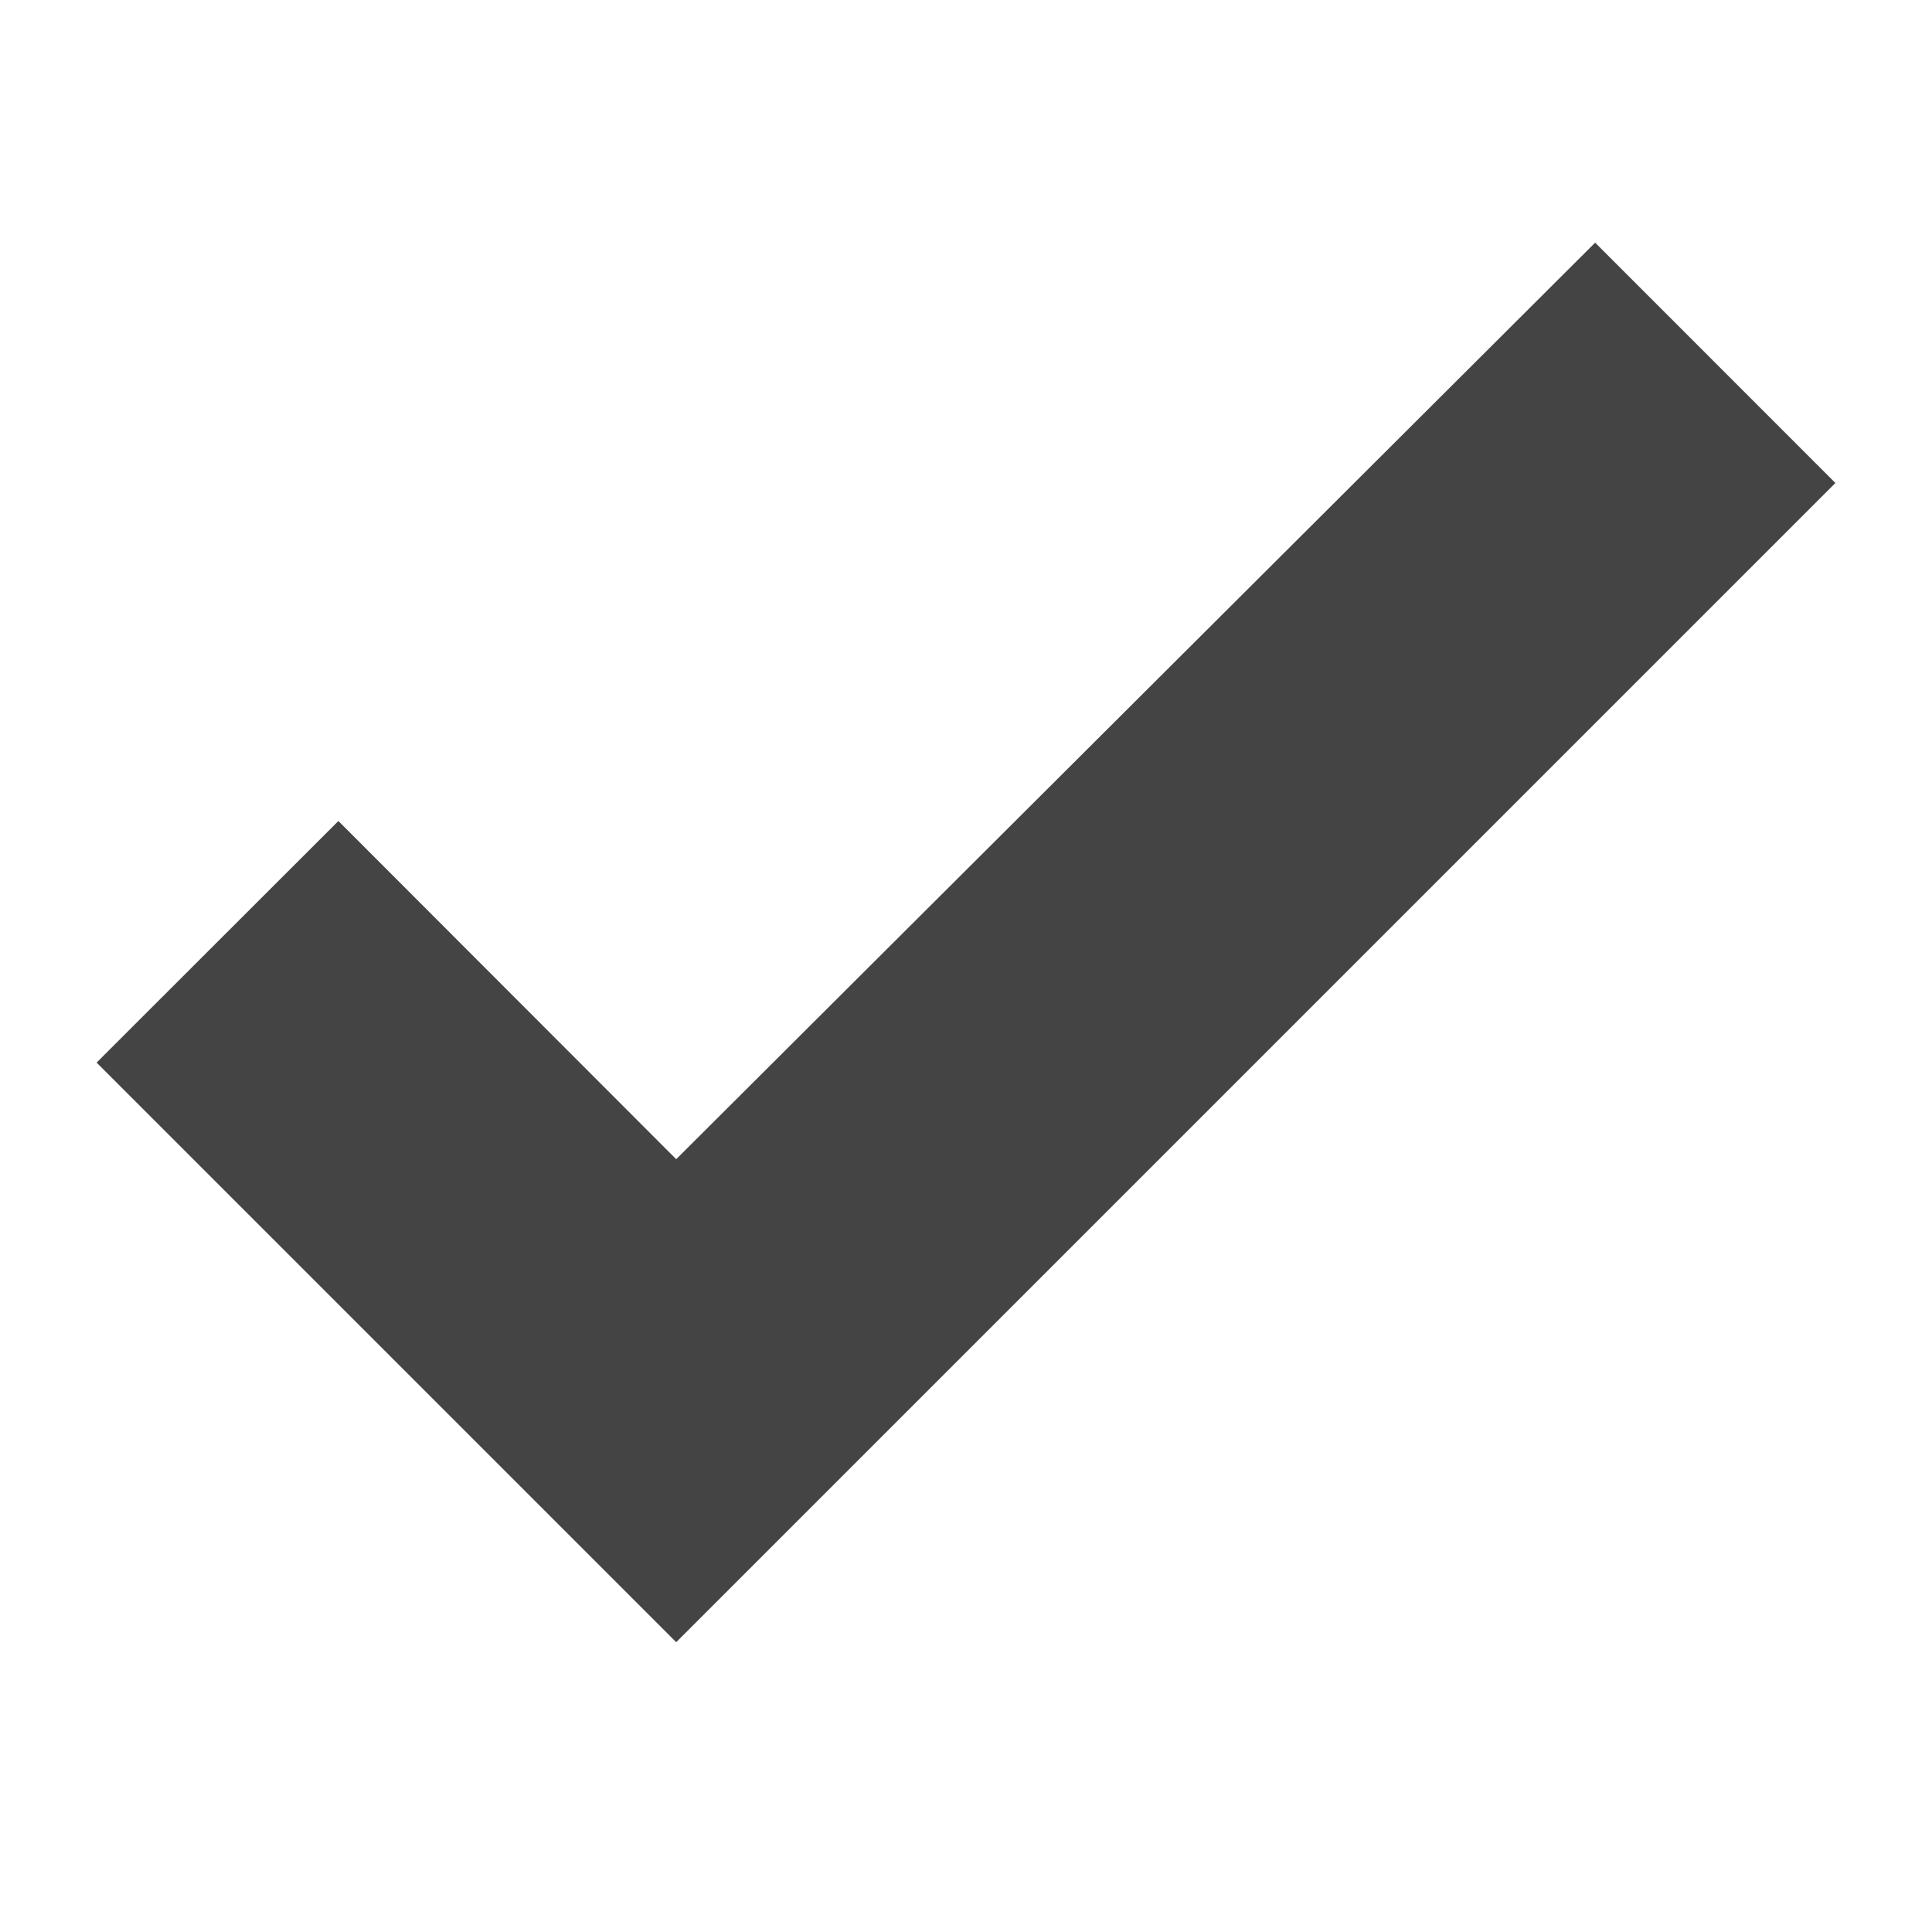 <!-- Generated by IcoMoon.io -->
<svg version="1.1" xmlns="http://www.w3.org/2000/svg" width="20" height="20" viewBox="0 0 20 20">
<title>check-20</title>
<path fill="#444" d="M3.503 8.499l3.497 3.501 9.513-9.488 2.487 2.488-12 12-6-6z"></path>
</svg>
